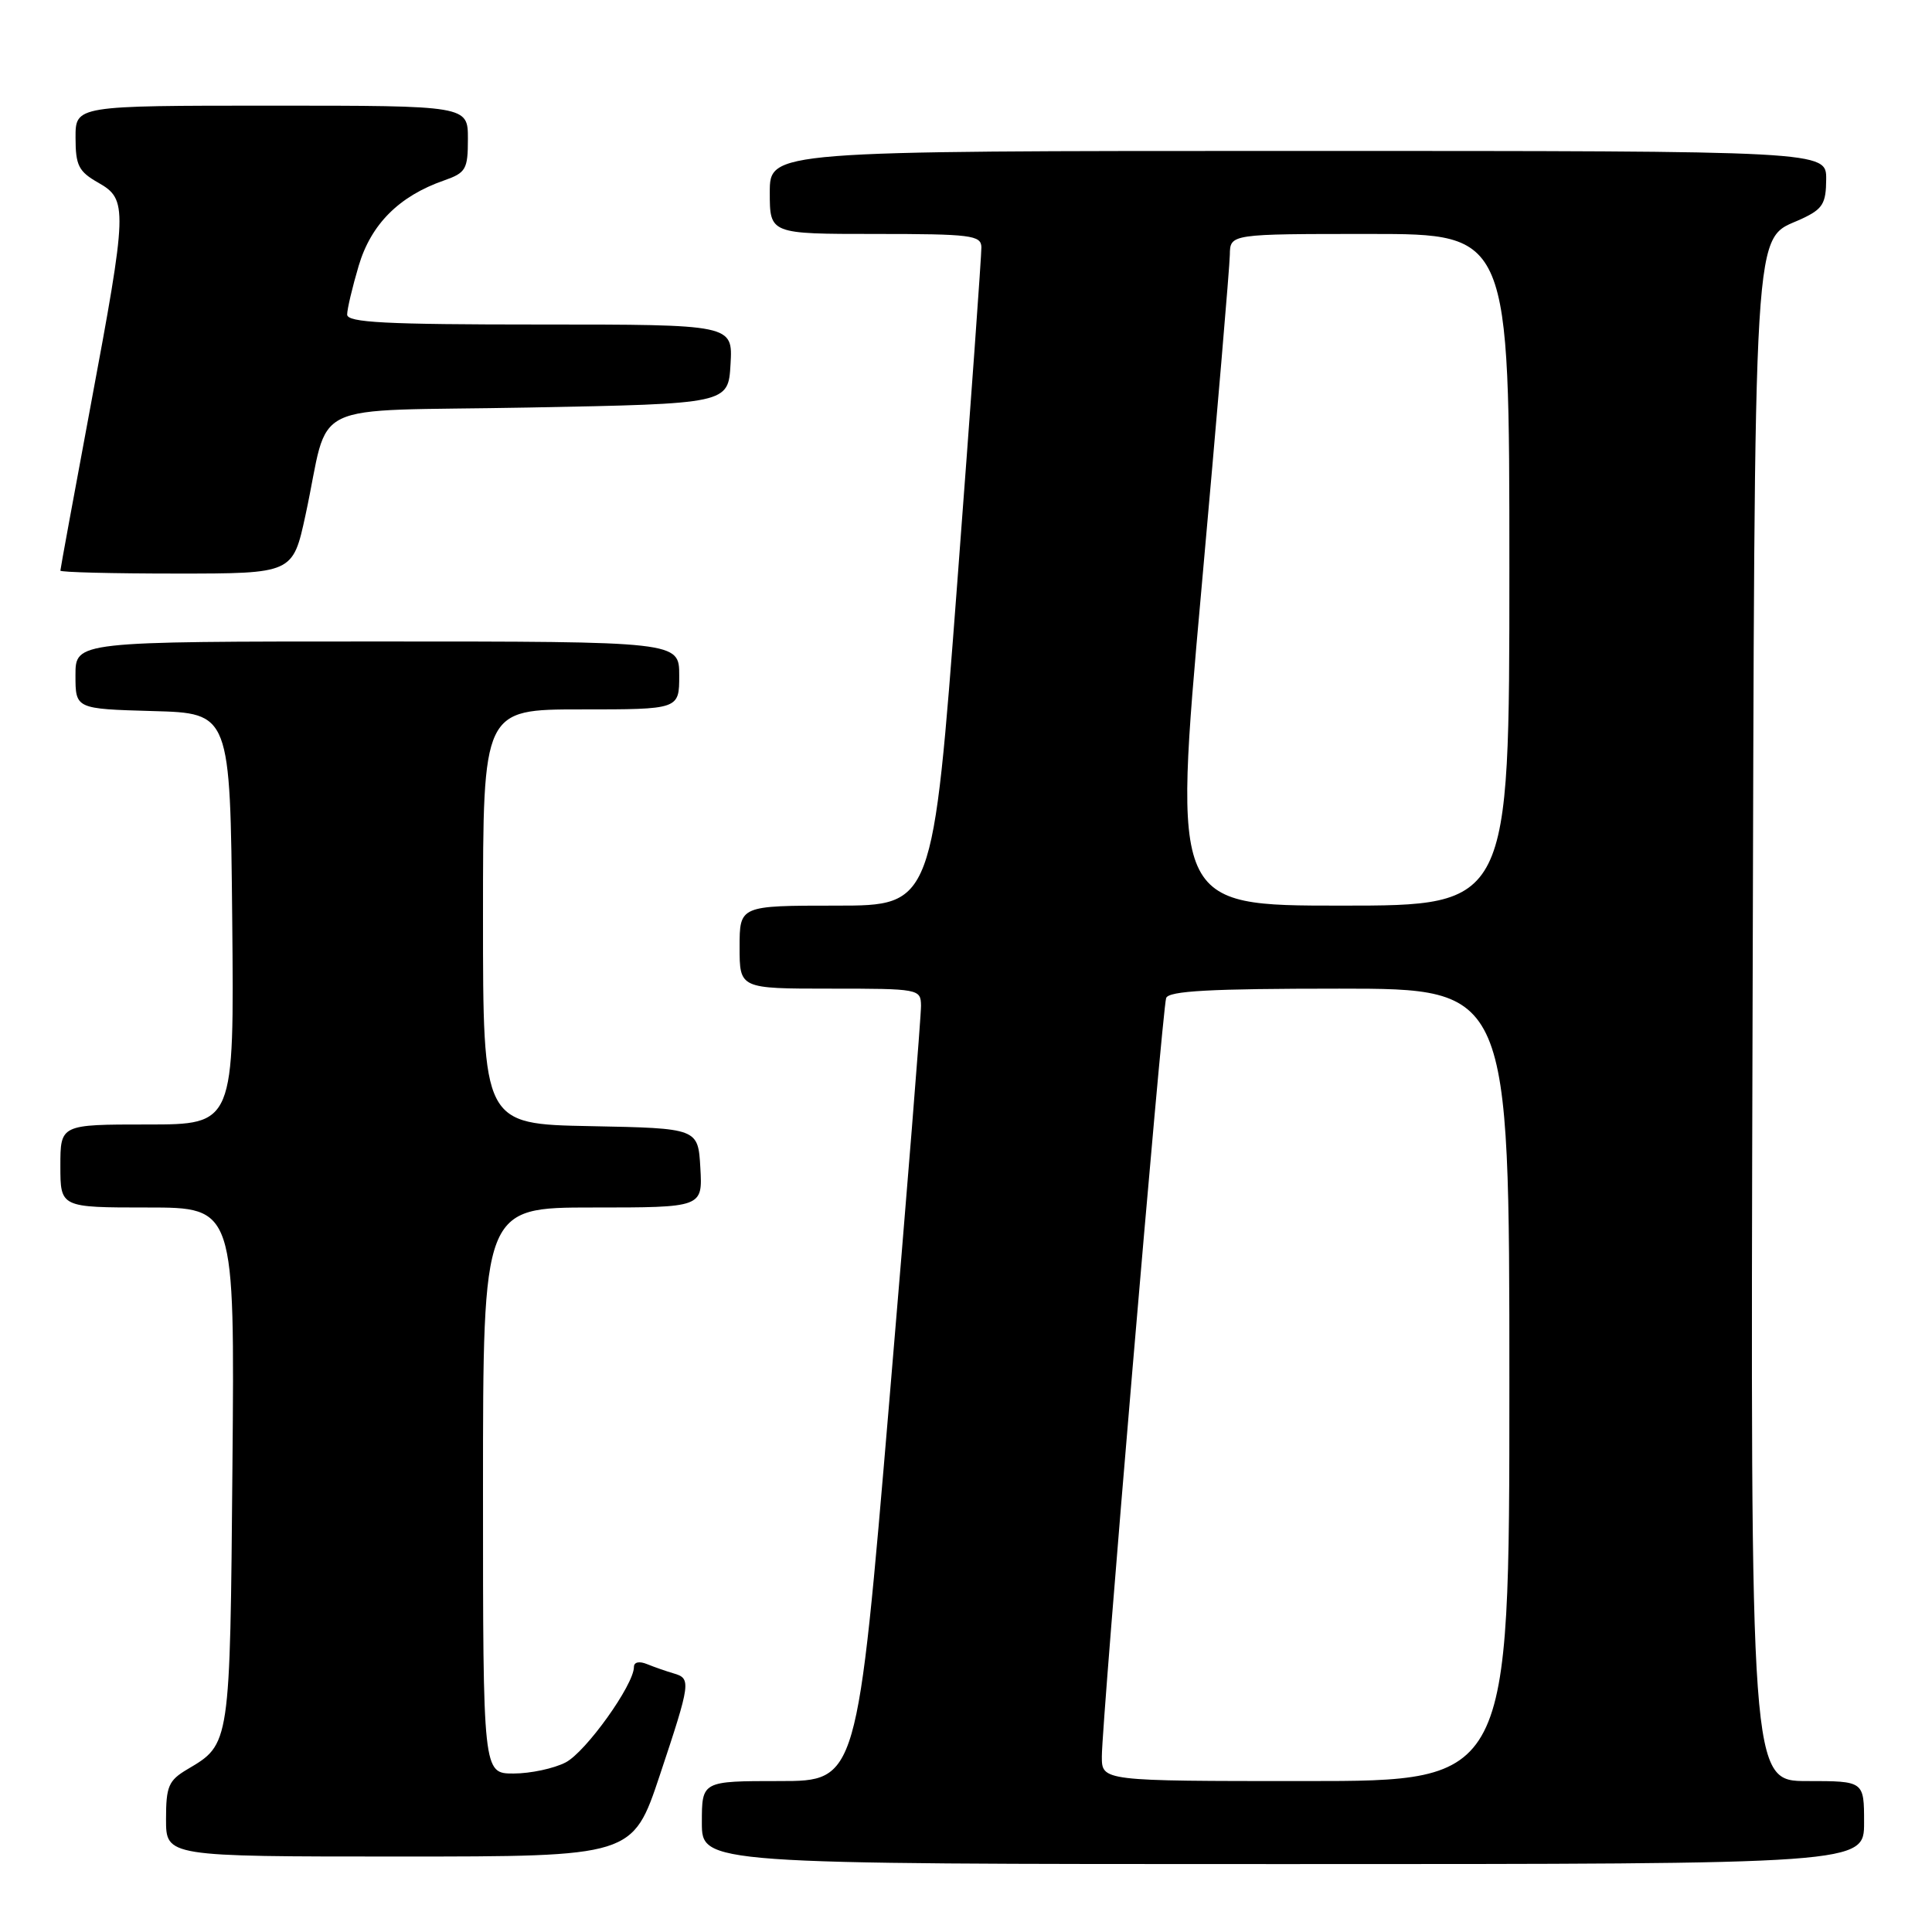 <?xml version="1.0" encoding="UTF-8" standalone="no"?>
<!DOCTYPE svg PUBLIC "-//W3C//DTD SVG 1.1//EN" "http://www.w3.org/Graphics/SVG/1.1/DTD/svg11.dtd" >
<svg xmlns="http://www.w3.org/2000/svg" xmlns:xlink="http://www.w3.org/1999/xlink" version="1.1" viewBox="0 0 256 256">
 <g >
 <path fill="currentColor"
d=" M 247.00 241.50 C 247.00 236.00 247.00 236.00 239.47 236.00 C 231.94 236.00 231.94 236.00 232.22 136.25 C 232.53 26.35 232.18 32.04 238.73 29.00 C 241.52 27.70 241.96 26.99 241.98 23.75 C 242.00 20.00 242.00 20.00 172.00 20.00 C 102.00 20.00 102.00 20.00 102.00 25.50 C 102.00 31.00 102.00 31.00 116.00 31.00 C 128.65 31.00 130.00 31.17 130.04 32.75 C 130.06 33.71 128.62 53.74 126.84 77.25 C 123.61 120.00 123.61 120.00 110.81 120.00 C 98.00 120.00 98.00 120.00 98.00 125.50 C 98.00 131.00 98.00 131.00 110.00 131.00 C 121.77 131.00 122.00 131.04 122.04 133.25 C 122.06 134.49 120.17 158.11 117.83 185.75 C 113.59 236.00 113.59 236.00 103.29 236.00 C 93.00 236.00 93.00 236.00 93.00 241.50 C 93.00 247.00 93.00 247.00 170.00 247.00 C 247.00 247.00 247.00 247.00 247.00 241.50 Z  M 87.42 235.25 C 91.54 222.88 91.60 222.41 89.25 221.73 C 88.29 221.45 86.71 220.90 85.75 220.51 C 84.71 220.08 84.00 220.23 84.00 220.88 C 84.00 223.24 77.63 232.14 74.95 233.53 C 73.38 234.34 70.28 235.00 68.05 235.00 C 64.00 235.00 64.00 235.00 64.00 197.50 C 64.00 160.00 64.00 160.00 78.55 160.00 C 93.10 160.00 93.10 160.00 92.80 154.75 C 92.50 149.50 92.50 149.50 78.25 149.22 C 64.00 148.95 64.00 148.95 64.00 121.47 C 64.00 94.00 64.00 94.00 77.00 94.00 C 90.00 94.00 90.00 94.00 90.00 89.50 C 90.00 85.00 90.00 85.00 50.00 85.00 C 10.00 85.00 10.00 85.00 10.00 89.47 C 10.00 93.93 10.00 93.93 20.25 94.22 C 30.50 94.50 30.50 94.50 30.77 121.75 C 31.03 149.00 31.03 149.00 19.52 149.00 C 8.00 149.00 8.00 149.00 8.00 154.50 C 8.00 160.00 8.00 160.00 19.55 160.00 C 31.10 160.00 31.10 160.00 30.80 194.25 C 30.48 231.35 30.51 231.08 24.83 234.44 C 22.33 235.92 22.00 236.69 22.00 241.06 C 22.00 246.00 22.00 246.00 52.92 246.00 C 83.83 246.00 83.83 246.00 87.42 235.25 Z  M 40.48 68.25 C 43.86 52.66 39.90 54.57 70.06 54.00 C 96.50 53.50 96.50 53.50 96.80 48.25 C 97.10 43.00 97.10 43.00 71.55 43.00 C 51.07 43.00 46.00 42.74 46.00 41.68 C 46.00 40.96 46.69 38.04 47.53 35.21 C 49.17 29.70 52.89 25.98 58.84 23.91 C 61.74 22.89 62.00 22.44 62.00 18.40 C 62.00 14.00 62.00 14.00 36.00 14.00 C 10.00 14.00 10.00 14.00 10.01 18.25 C 10.01 21.92 10.42 22.73 13.01 24.20 C 16.94 26.44 16.91 27.53 11.99 53.86 C 9.80 65.61 8.00 75.40 8.00 75.61 C 8.00 75.83 14.93 76.00 23.40 76.00 C 38.80 76.00 38.80 76.00 40.48 68.25 Z  M 146.00 232.75 C 145.99 228.26 154.00 133.80 154.52 132.25 C 154.84 131.30 160.33 131.00 177.47 131.00 C 200.00 131.00 200.00 131.00 200.00 183.50 C 200.00 236.00 200.00 236.00 173.00 236.00 C 146.00 236.00 146.00 236.00 146.00 232.75 Z  M 159.18 78.25 C 161.24 55.29 162.94 35.26 162.96 33.75 C 163.00 31.00 163.00 31.00 181.50 31.00 C 200.00 31.00 200.00 31.00 200.00 75.50 C 200.00 120.00 200.00 120.00 177.72 120.00 C 155.43 120.00 155.43 120.00 159.18 78.25 Z "/>
</g>
</svg>